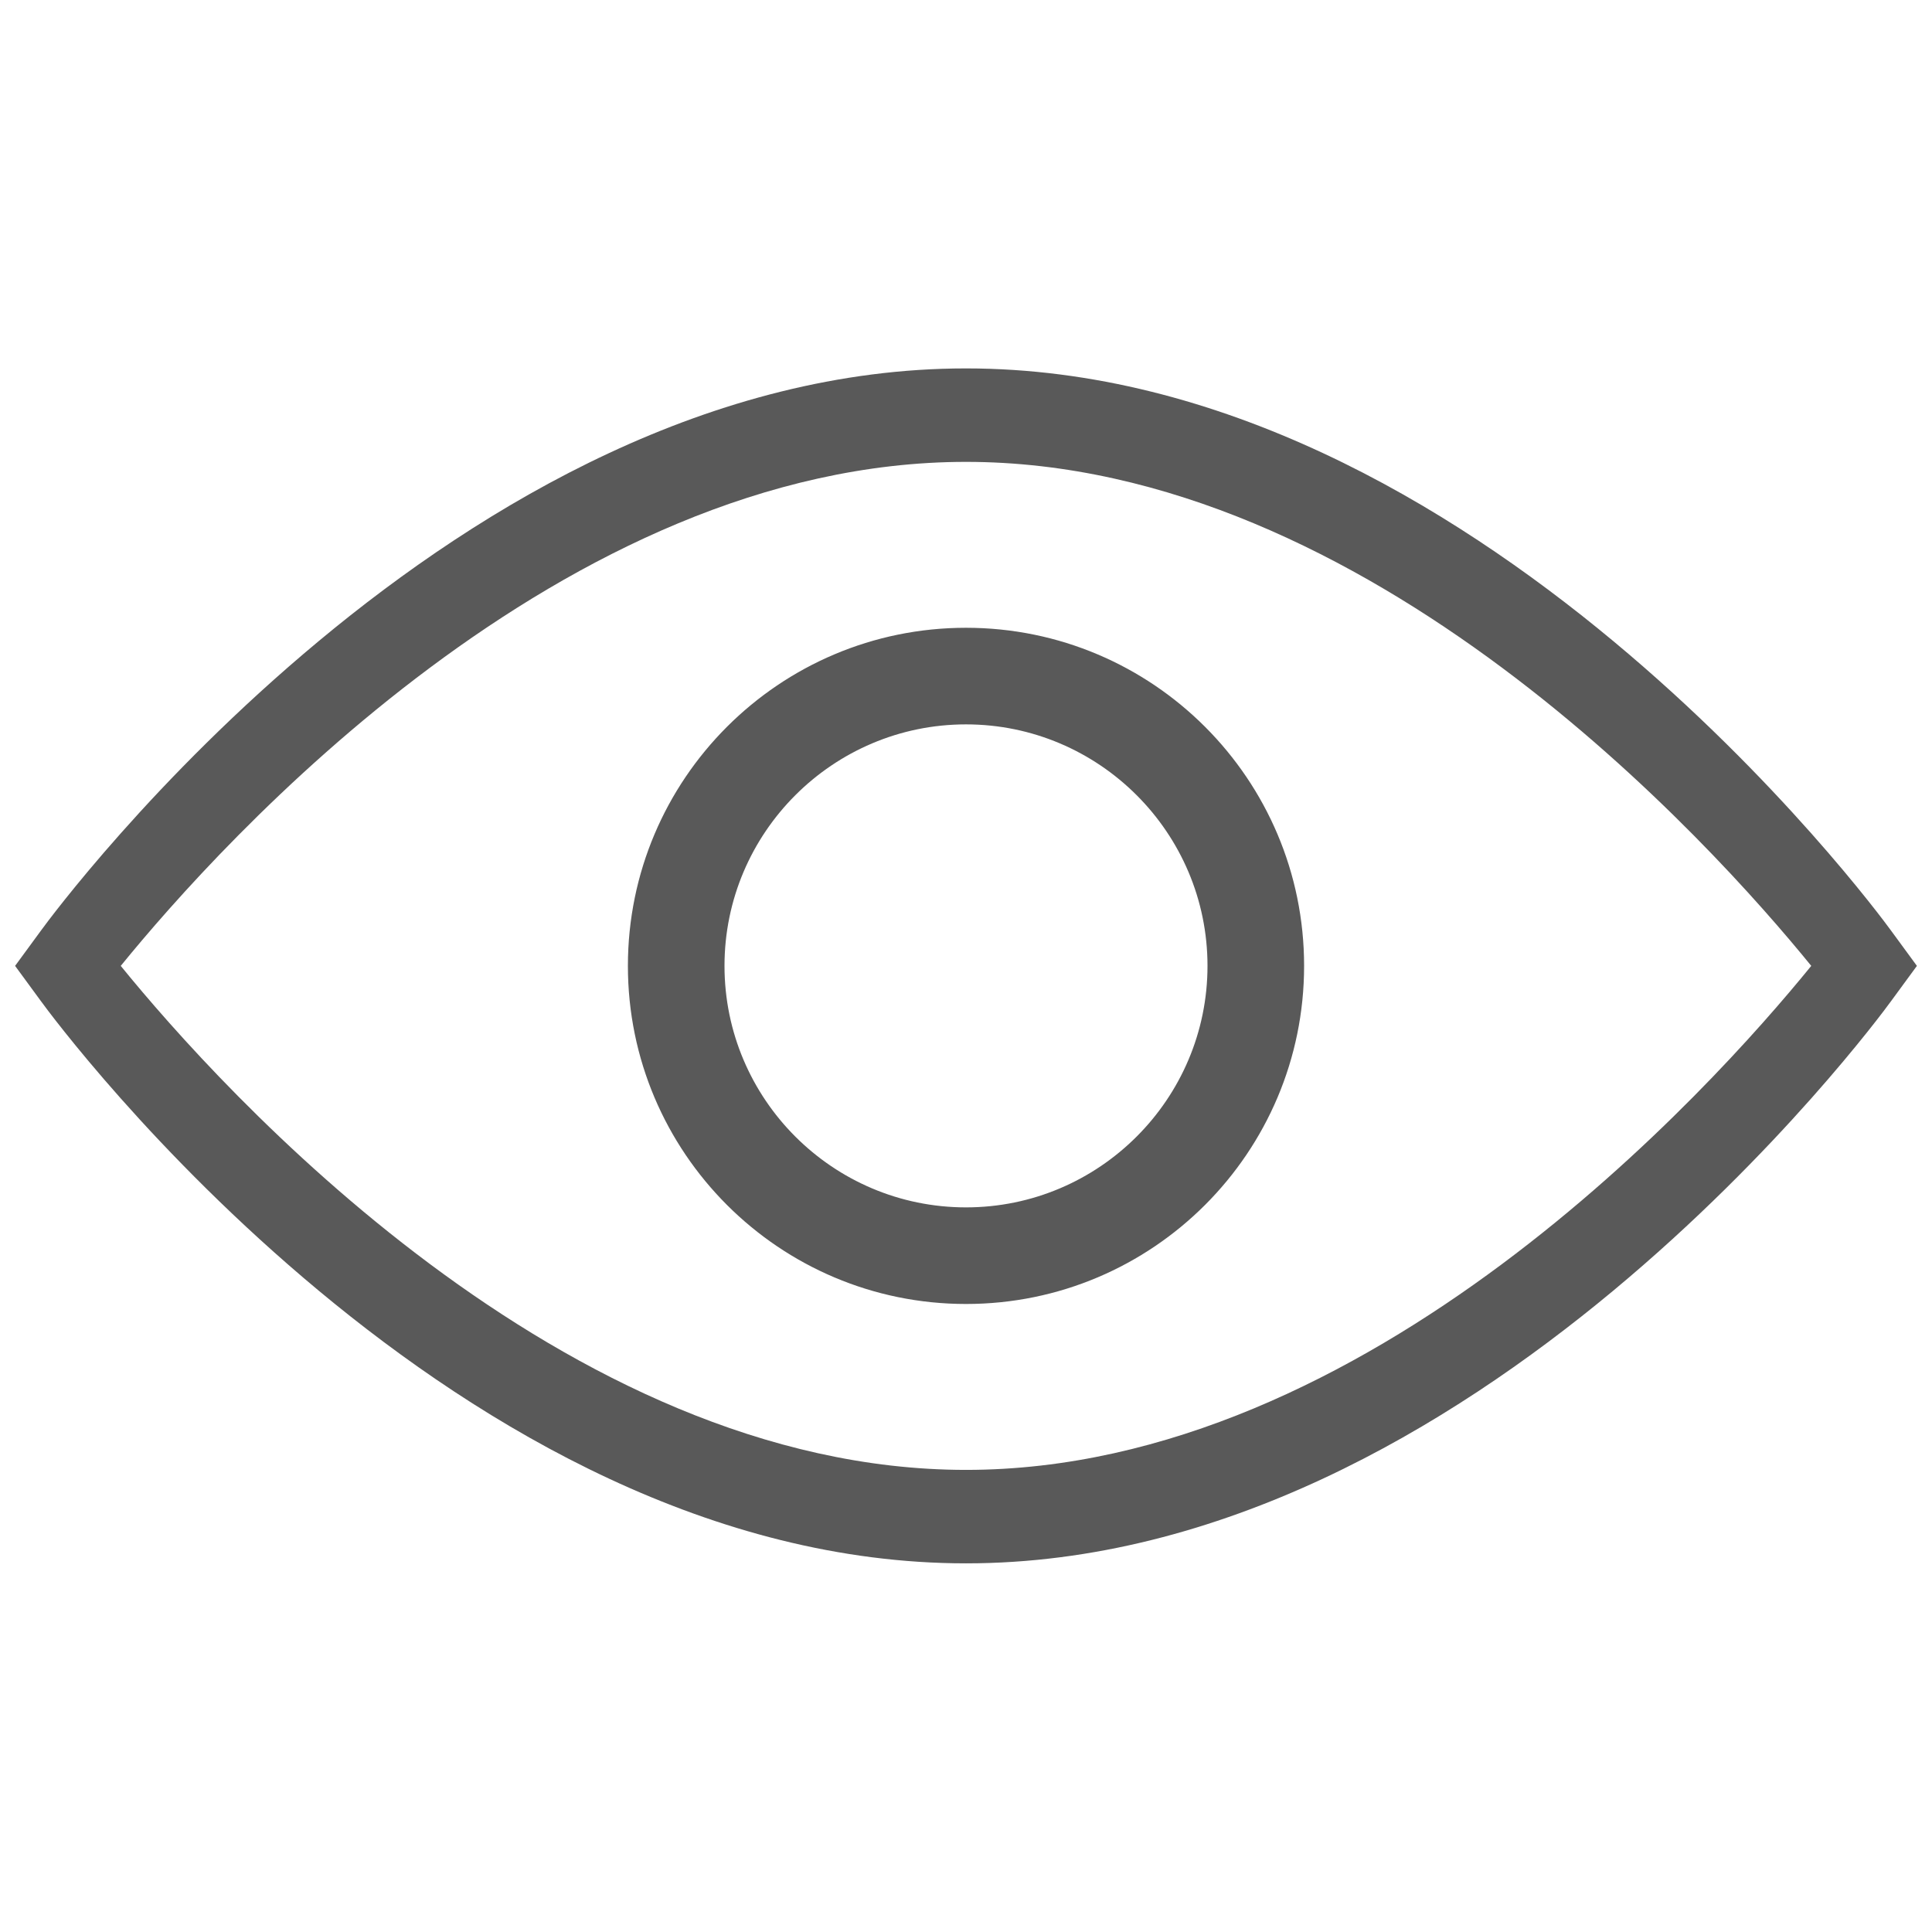 <!-- Generated by IcoMoon.io -->
<svg version="1.1" xmlns="http://www.w3.org/2000/svg" width="16" height="16" viewBox="0 0 16 16">
<title>hollow-eye</title>
<path fill="#595959" d="M15.661 7.707c-0.138-0.19-3.448-4.656-7.661-4.656s-7.523 4.466-7.661 4.656l-0.214 0.292 0.214 0.292c0.138 0.19 3.448 4.656 7.661 4.656s7.523-4.466 7.661-4.656l0.214-0.292-0.214-0.292zM8 12.173c-3.335 0-6.173-3.157-7-4.174 0.832-1.023 3.668-4.174 7-4.174 3.335 0 6.173 3.157 7 4.174-0.832 1.023-3.668 4.174-7 4.174zM8 5.199c-1.546 0-2.8 1.254-2.8 2.8s1.254 2.8 2.8 2.8 2.8-1.254 2.8-2.8c0-1.546-1.254-2.8-2.8-2.8zM8 9.999c-1.103 0-2-0.897-2-2s0.898-2 2-2 2 0.897 2 2-0.898 2-2 2z"></path>
</svg>
